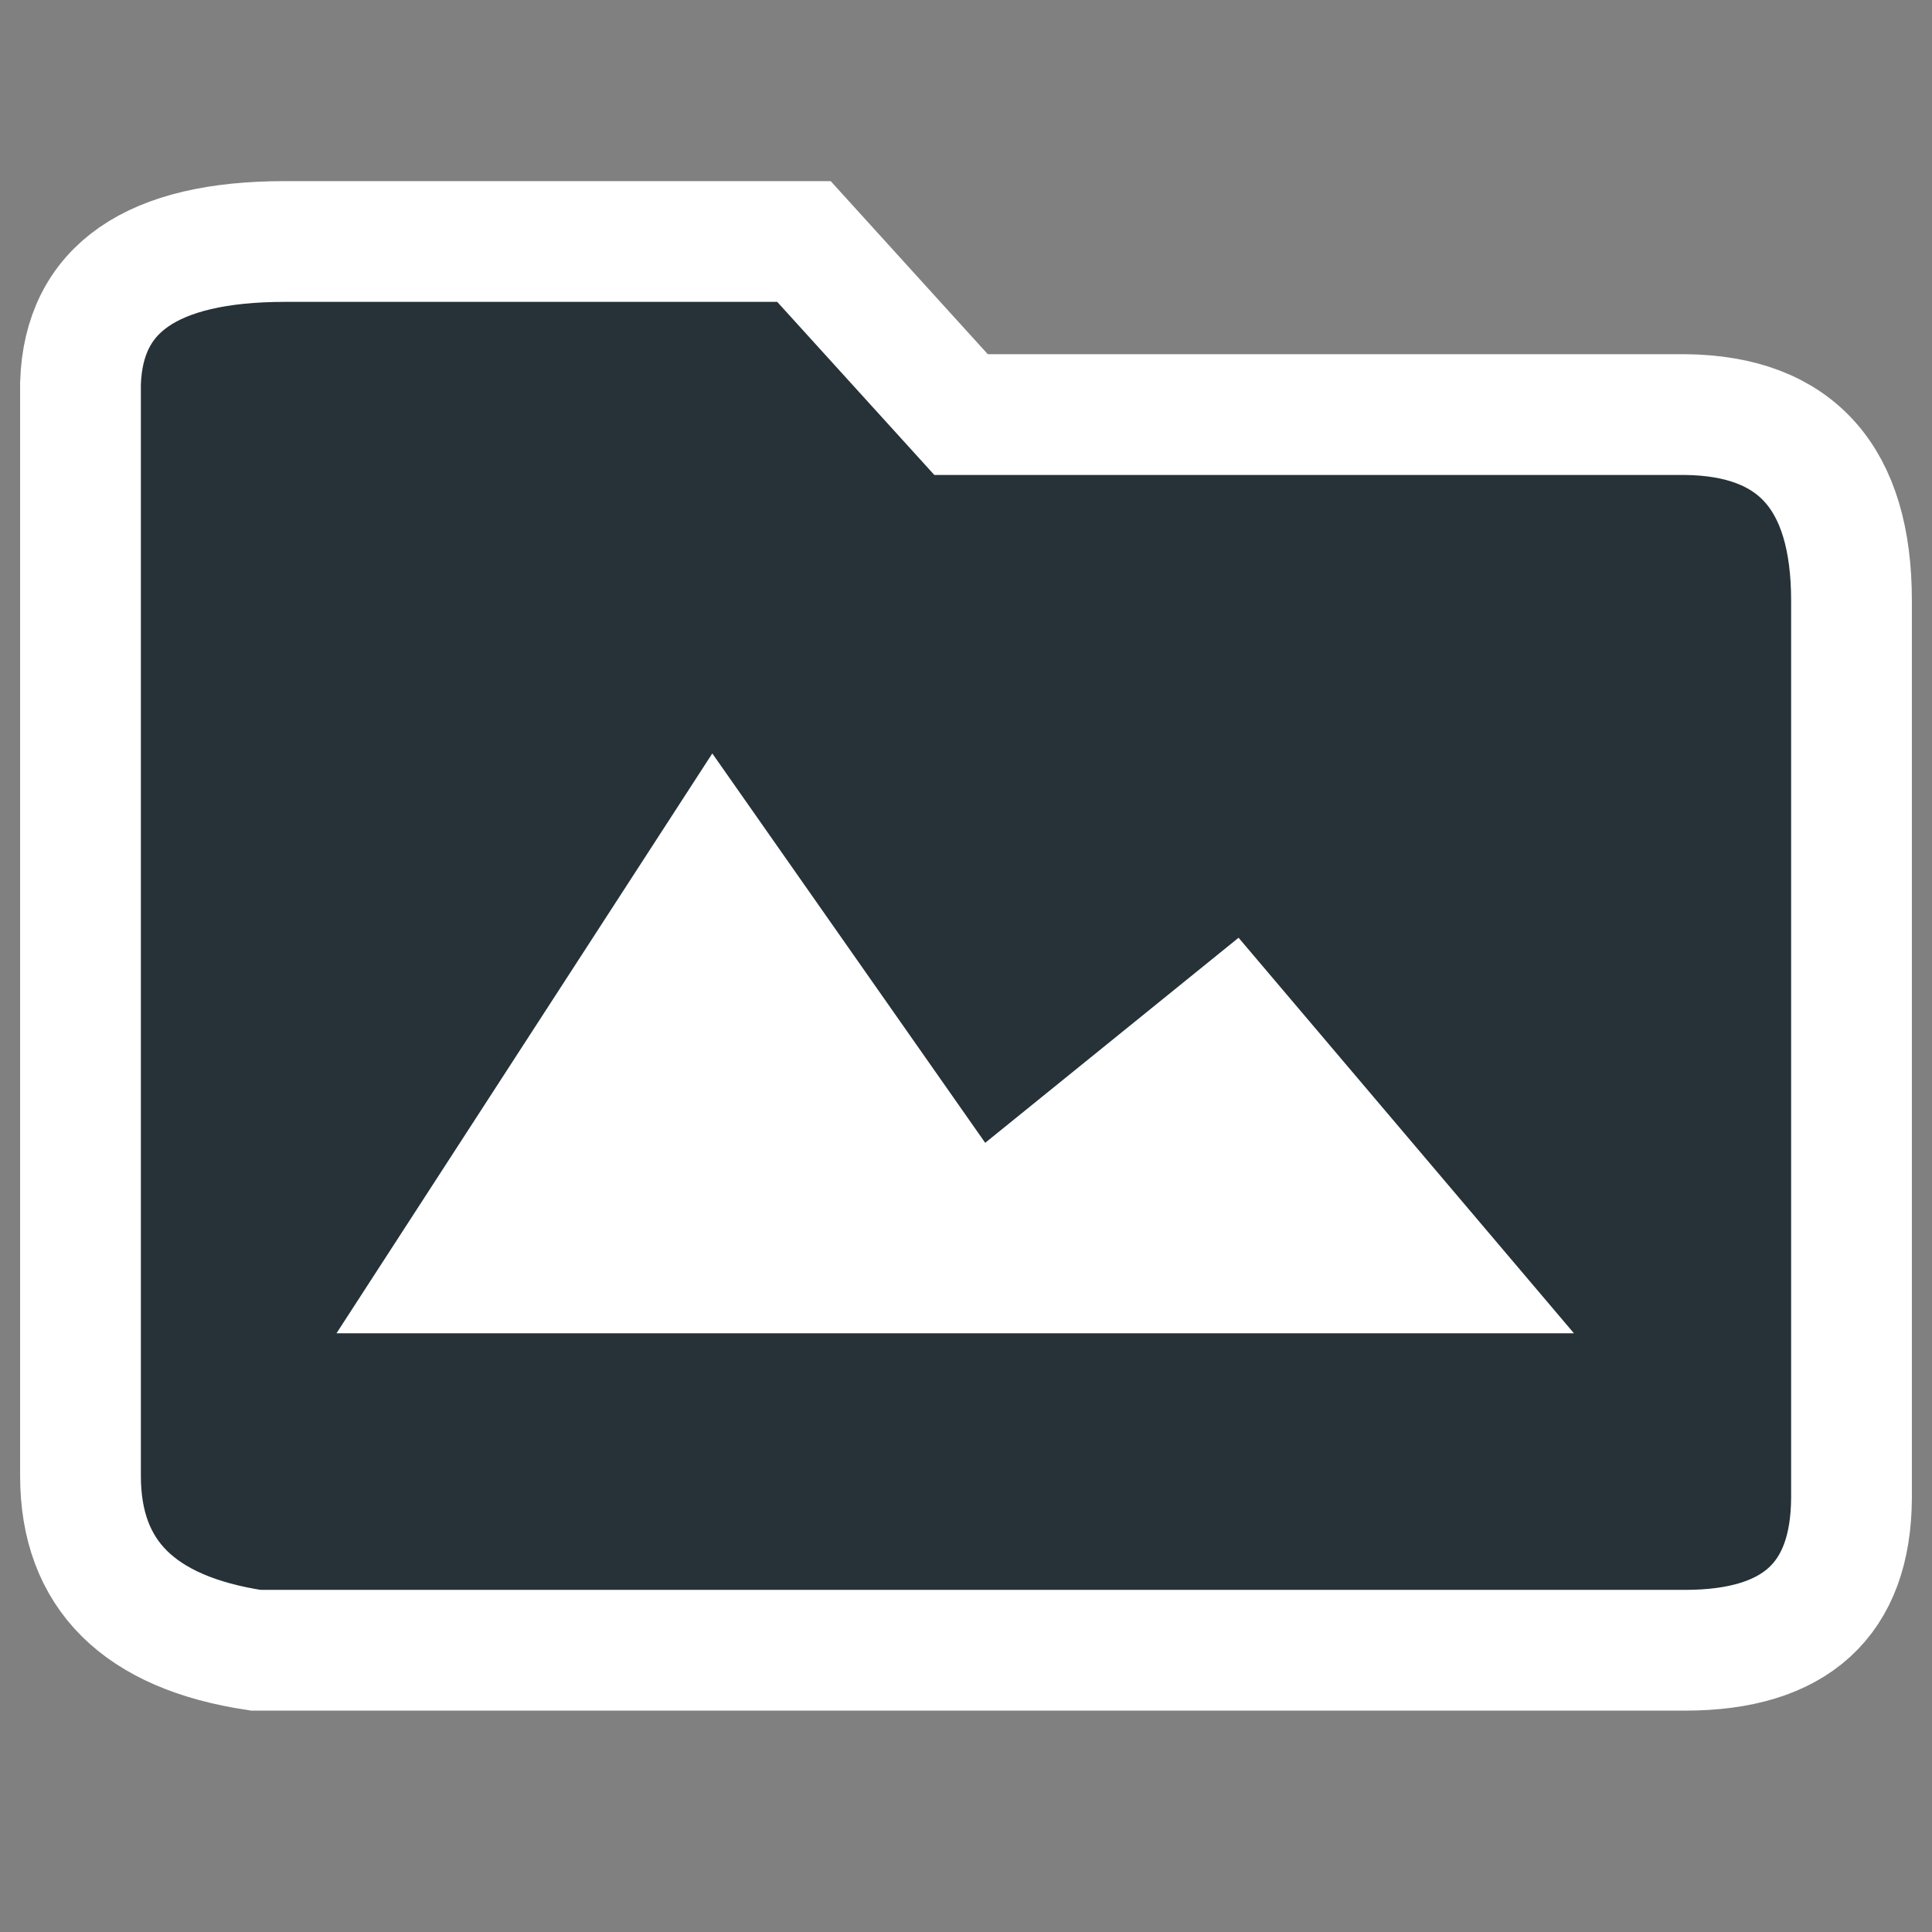 <?xml version="1.0" encoding="UTF-8"?>
<svg width="48px" height="48px" viewBox="0 0 48 48" version="1.1" xmlns="http://www.w3.org/2000/svg" xmlns:xlink="http://www.w3.org/1999/xlink">
    <rect x="0" y="0" width="48" height="48" fill="#808080" stroke="none"/>
    <!-- Generator: Sketch 47.1 (45422) - http://www.bohemiancoding.com/sketch -->
    <title>Custom Preset</title>
    <desc>Created with Sketch.</desc>
    <defs></defs>
    <g id="Page-1" stroke="none" stroke-width="1" fill="none" fill-rule="evenodd">
        <g id="Custom-Preset">
            <path d="M23.877,10.3 L41.865,10.3 C44.622,10.329 46,11.87 46,14.922 C46,17.973 46,25.407 46,37.222 C45.985,39.741 44.607,41 41.865,41 C39.124,41 27.288,41 6.357,41 C3.452,40.563 2,39.12 2,36.67 C2,34.22 2,25.17 2,9.52 C2.077,7.173 3.769,6 7.076,6 C10.382,6 14.682,6 19.974,6 L23.877,10.3 Z" id="Path-2-Copy-2" stroke="#FFFFFF" stroke-width="3" fill="#263238"></path>
            <polygon id="Path-3" fill="#FFFFFF" points="8.36 33.125 17.697 18.719 24.477 28.393 30.772 23.298 39.104 33.125"></polygon>
        </g>
    </g>
</svg>